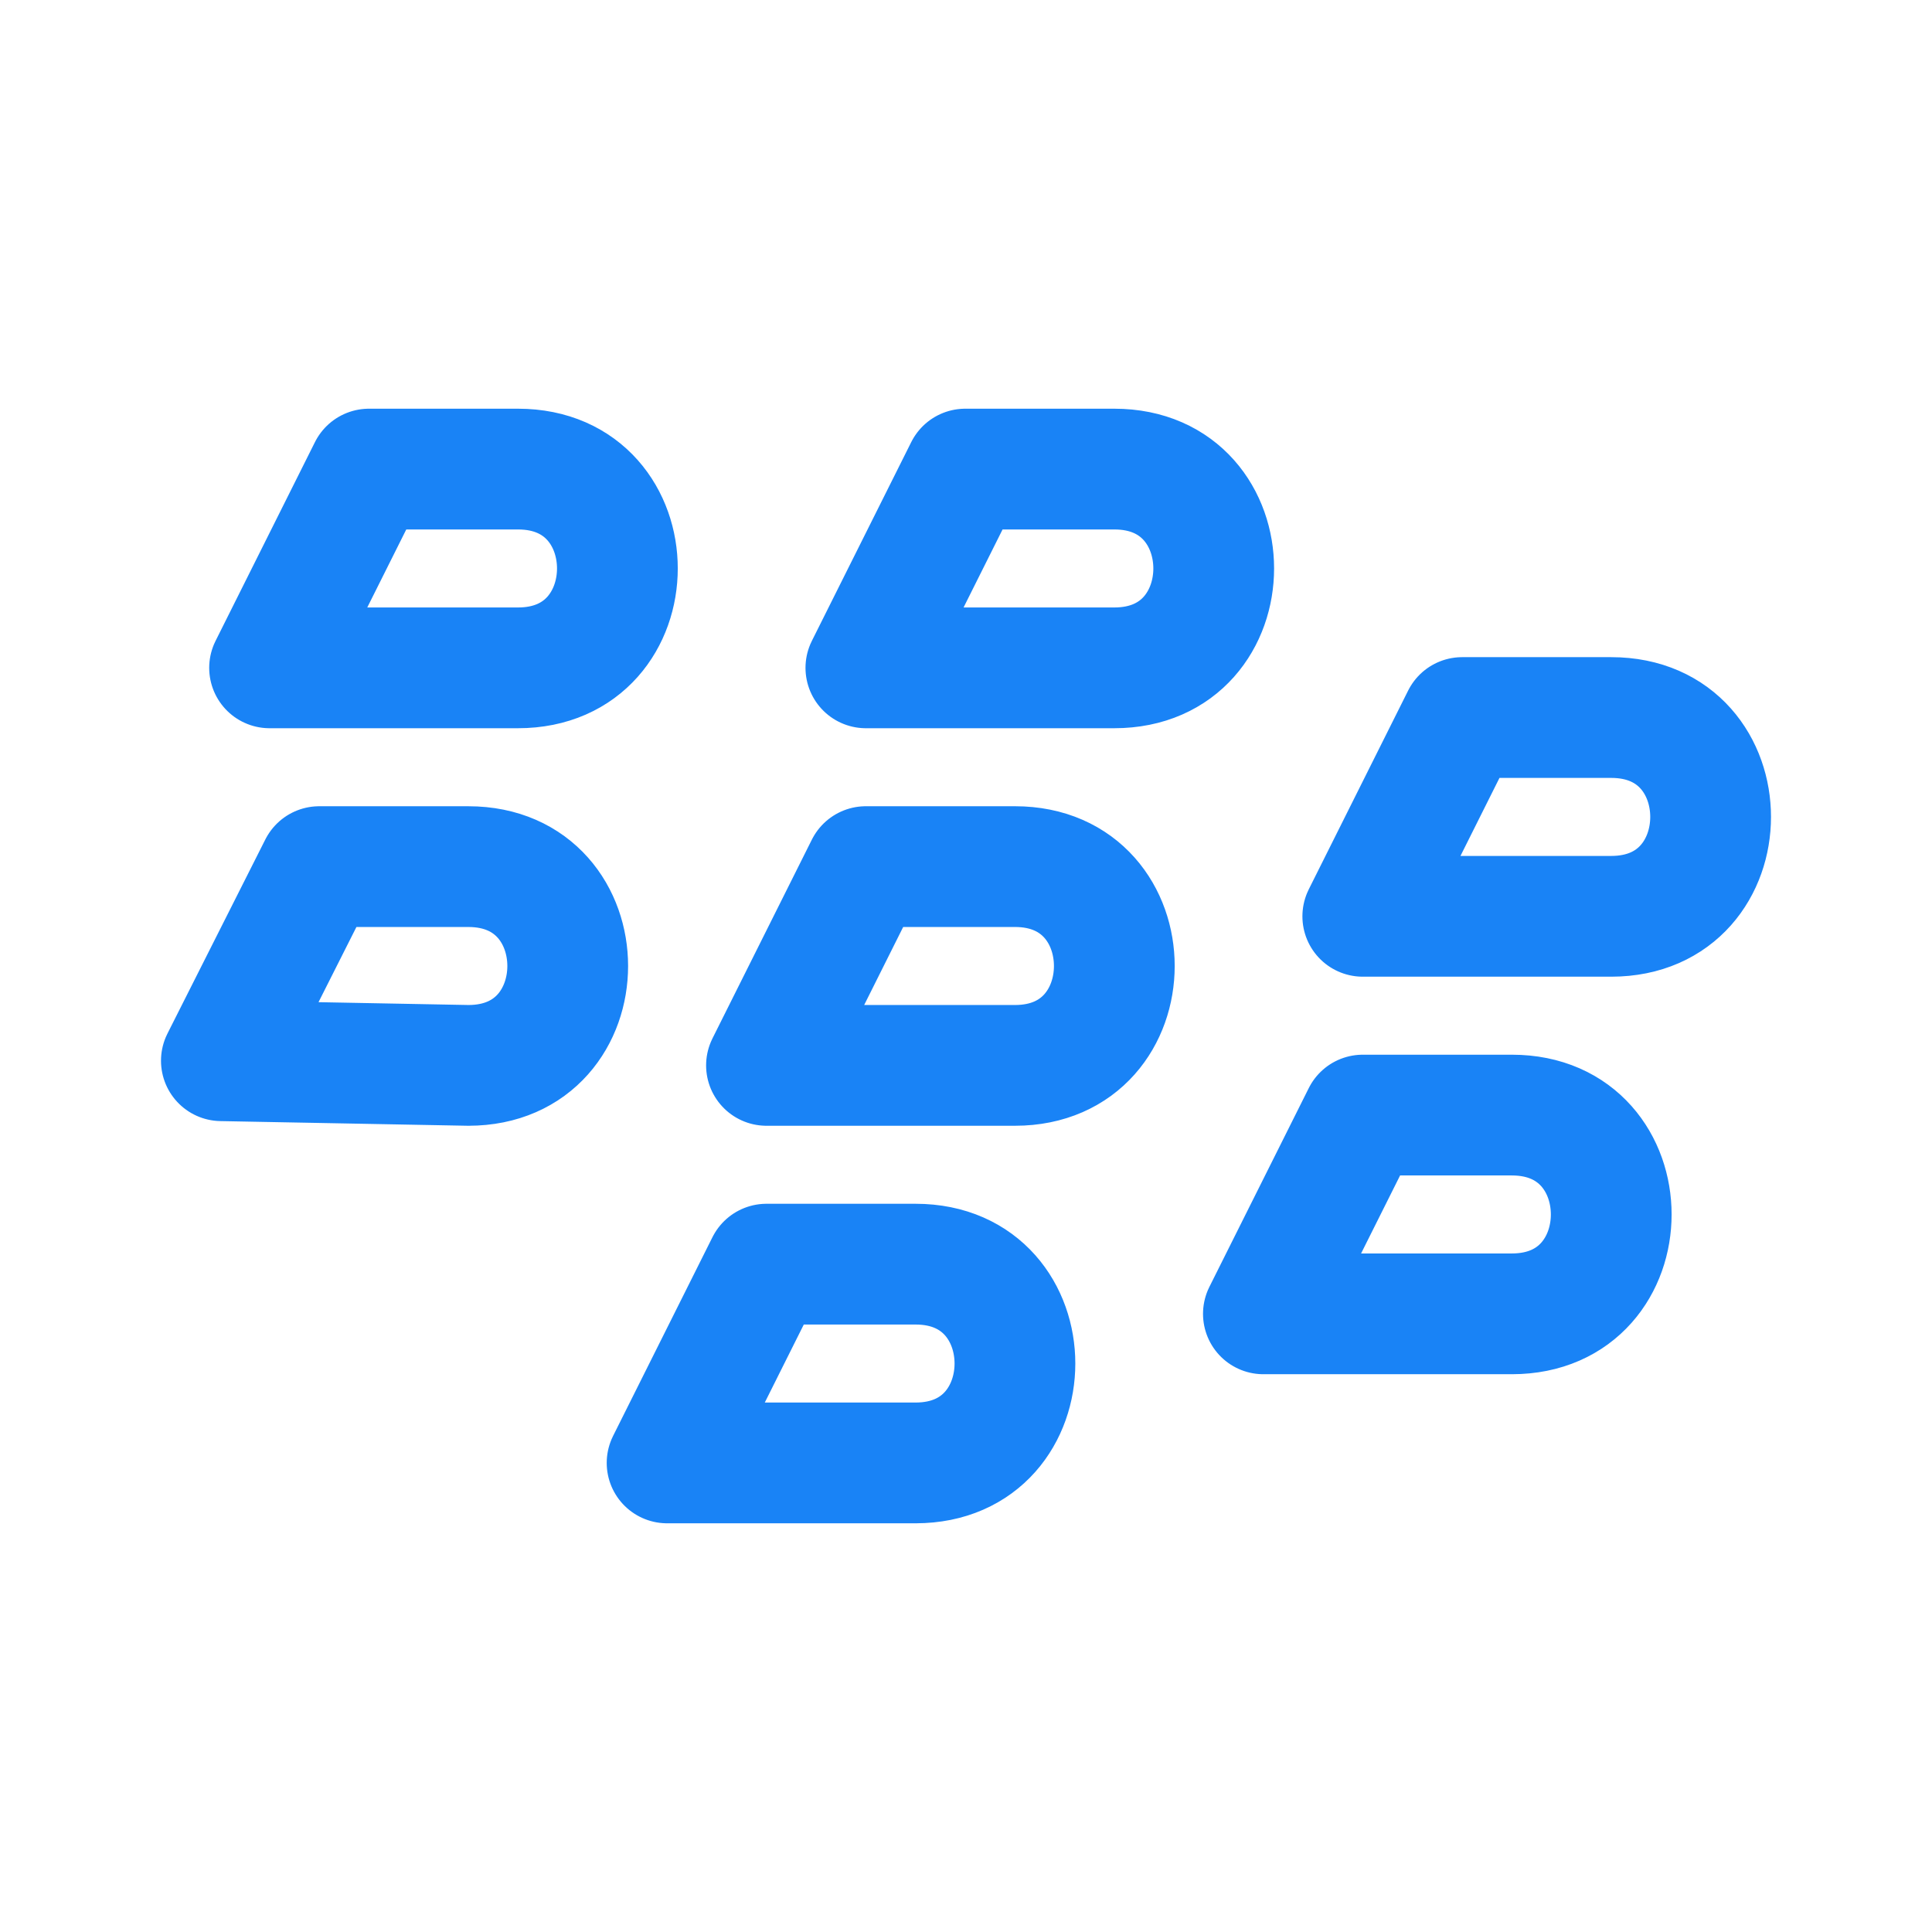 <!DOCTYPE svg PUBLIC "-//W3C//DTD SVG 1.1//EN" "http://www.w3.org/Graphics/SVG/1.1/DTD/svg11.dtd">
<!-- Uploaded to: SVG Repo, www.svgrepo.com, Transformed by: SVG Repo Mixer Tools -->
<svg width="800px" height="800px" viewBox="0 0 192 192" xmlns="http://www.w3.org/2000/svg" fill="none">
<g id="SVGRepo_bgCarrier" stroke-width="0"/>
<g id="SVGRepo_tracerCarrier" stroke-linecap="round" stroke-linejoin="round"/>
<g id="SVGRepo_iconCarrier">
<path d="M51.48 66.37H26.79l9.877-19.753H51.48c13.168 0 13.168 19.753 0 19.753zm59.26 0H86.05l9.876-19.753h14.815c13.169 0 13.169 19.753 0 19.753zm-9.876 39.507H76.172l9.877-19.754h14.815c13.168 0 13.168 19.754 0 19.754zm-9.877 39.506H66.295l9.877-19.753h14.815c13.169 0 13.169 19.753 0 19.753zm69.136-54.321h-24.691l9.876-19.754h14.815c13.169 0 13.169 19.754 0 19.754zm-9.876 39.506h-24.692l9.877-19.753h14.815c13.168 0 13.168 19.753 0 19.753zM46.542 105.877 22 105.414l9.727-19.29h14.815c13.17 0 13.17 19.753 0 19.753z" style="fill:none;stroke:#1983f6;stroke-width:12;stroke-linecap:round;stroke-linejoin:round;stroke-miterlimit:10;stroke-dasharray:none;stroke-opacity:1"/>
</g>
</svg>